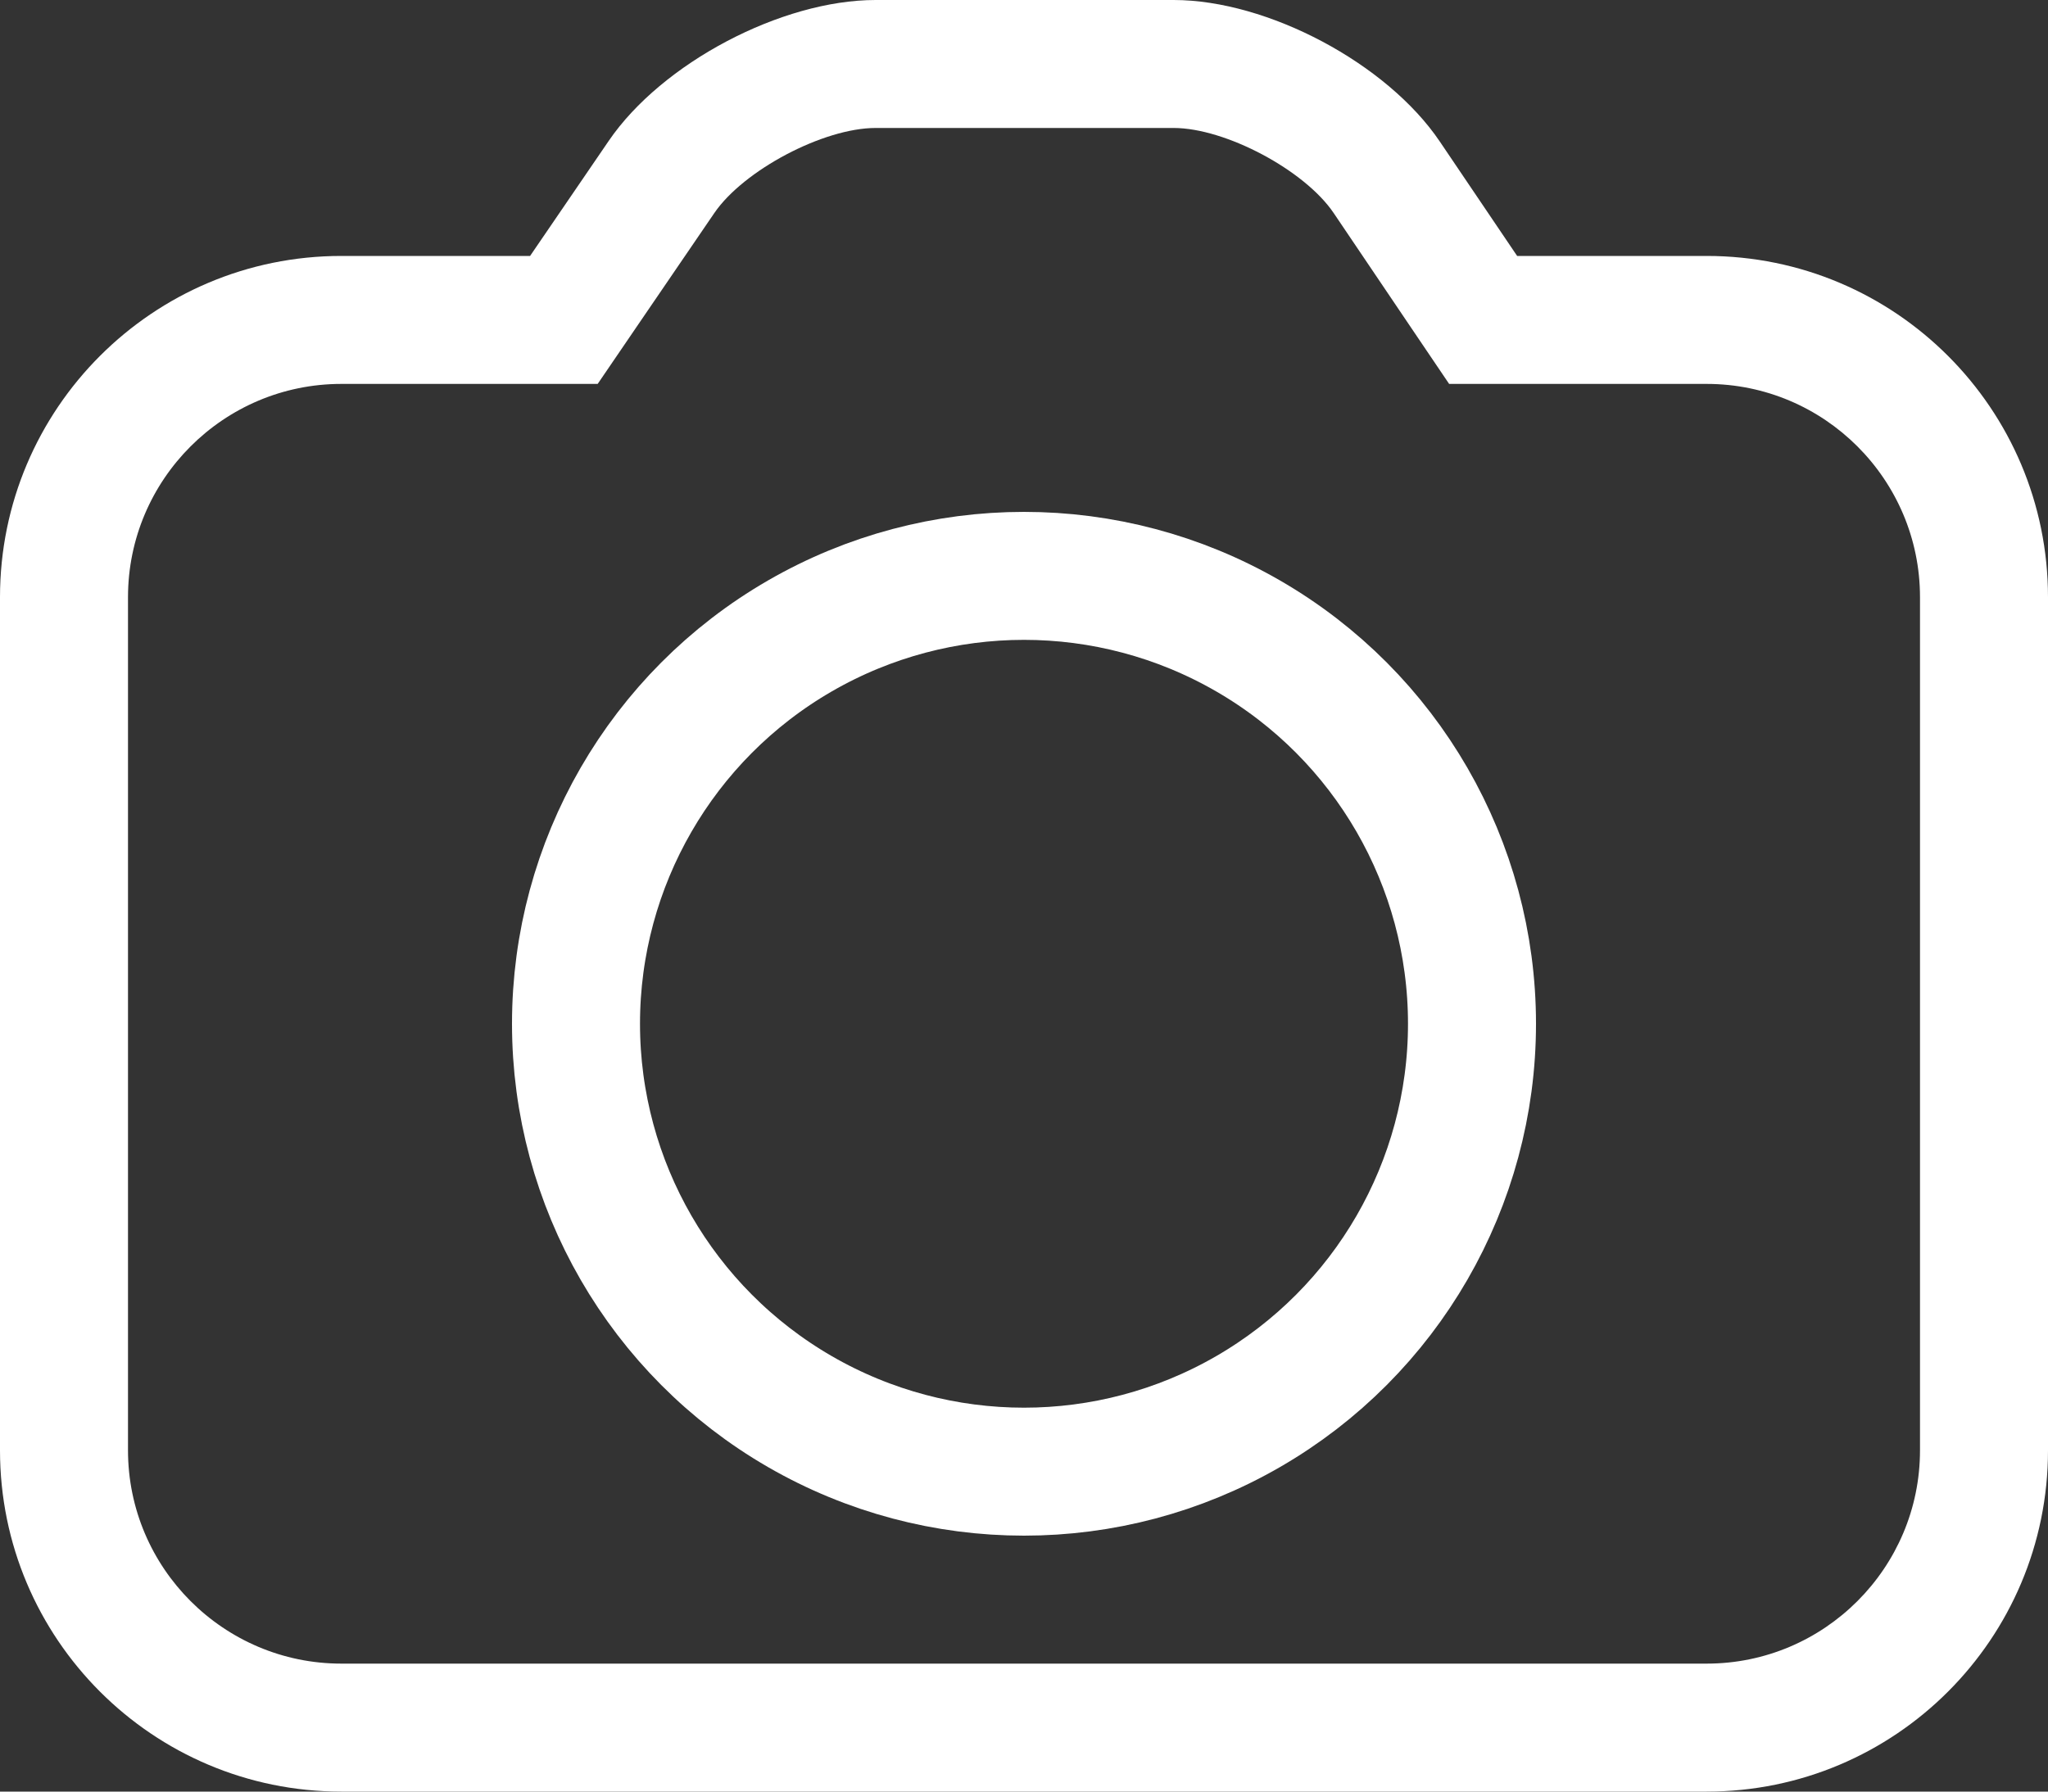 <svg id="Camera" xmlns="http://www.w3.org/2000/svg" width="24" height="21" viewBox="0 0 24 21">
  <rect x="0" y="0" width="24" height="21" fill="#333333" stroke="none"/>
  <g id="Combined_Shape" data-name="Combined Shape" fill="none" stroke-miterlimit="10">
    <path d="M4,21a4,4,0,0,1-4-4V7A4,4,0,0,1,4,3H6.212l.921-1.348A4.239,4.239,0,0,1,10.261,0h3.492a4.21,4.21,0,0,1,3.119,1.658L17.779,3H20a4,4,0,0,1,4,4V17a4,4,0,0,1-4,4Z" stroke="none"/>
    <path d="M 20 19.5 C 21.379 19.5 22.5 18.378 22.5 17 L 22.5 7 C 22.5 5.621 21.379 4.5 20 4.5 L 17.779 4.5 L 16.982 4.5 L 16.535 3.839 L 15.629 2.497 C 15.289 1.994 14.36 1.5 13.753 1.5 L 10.261 1.5 C 9.651 1.5 8.715 1.994 8.371 2.497 L 7.45 3.846 L 7.004 4.5 L 6.212 4.5 L 4 4.5 C 2.621 4.5 1.5 5.621 1.5 7 L 1.5 17 C 1.5 18.378 2.621 19.5 4 19.5 L 20 19.5 M 20 21 L 4 21 C 1.791 21 6.805419729971618e-07 19.209 6.805419729971618e-07 17 L 6.805419729971618e-07 7 C 6.805419729971618e-07 4.791 1.791 3 4 3 L 6.212 3 L 7.133 1.652 C 7.755 0.74 9.157 2.731323149873788e-07 10.261 2.731323149873788e-07 L 13.753 2.731323149873788e-07 C 14.856 2.731323149873788e-07 16.254 0.743 16.872 1.658 L 17.779 3 L 20 3 C 22.209 3 24 4.791 24 7 L 24 17 C 24 19.209 22.209 21 20 21 Z" stroke="none" fill="#fff"/>
  </g>
  <g id="Oval_2" data-name="Oval 2" transform="translate(6 6)" fill="none" stroke="#fff" stroke-miterlimit="10" stroke-width="1.5">
    <circle cx="6" cy="6" r="6" stroke="none"/>
    <circle cx="6" cy="6" r="5.25" fill="none"/>
  </g>
</svg>
